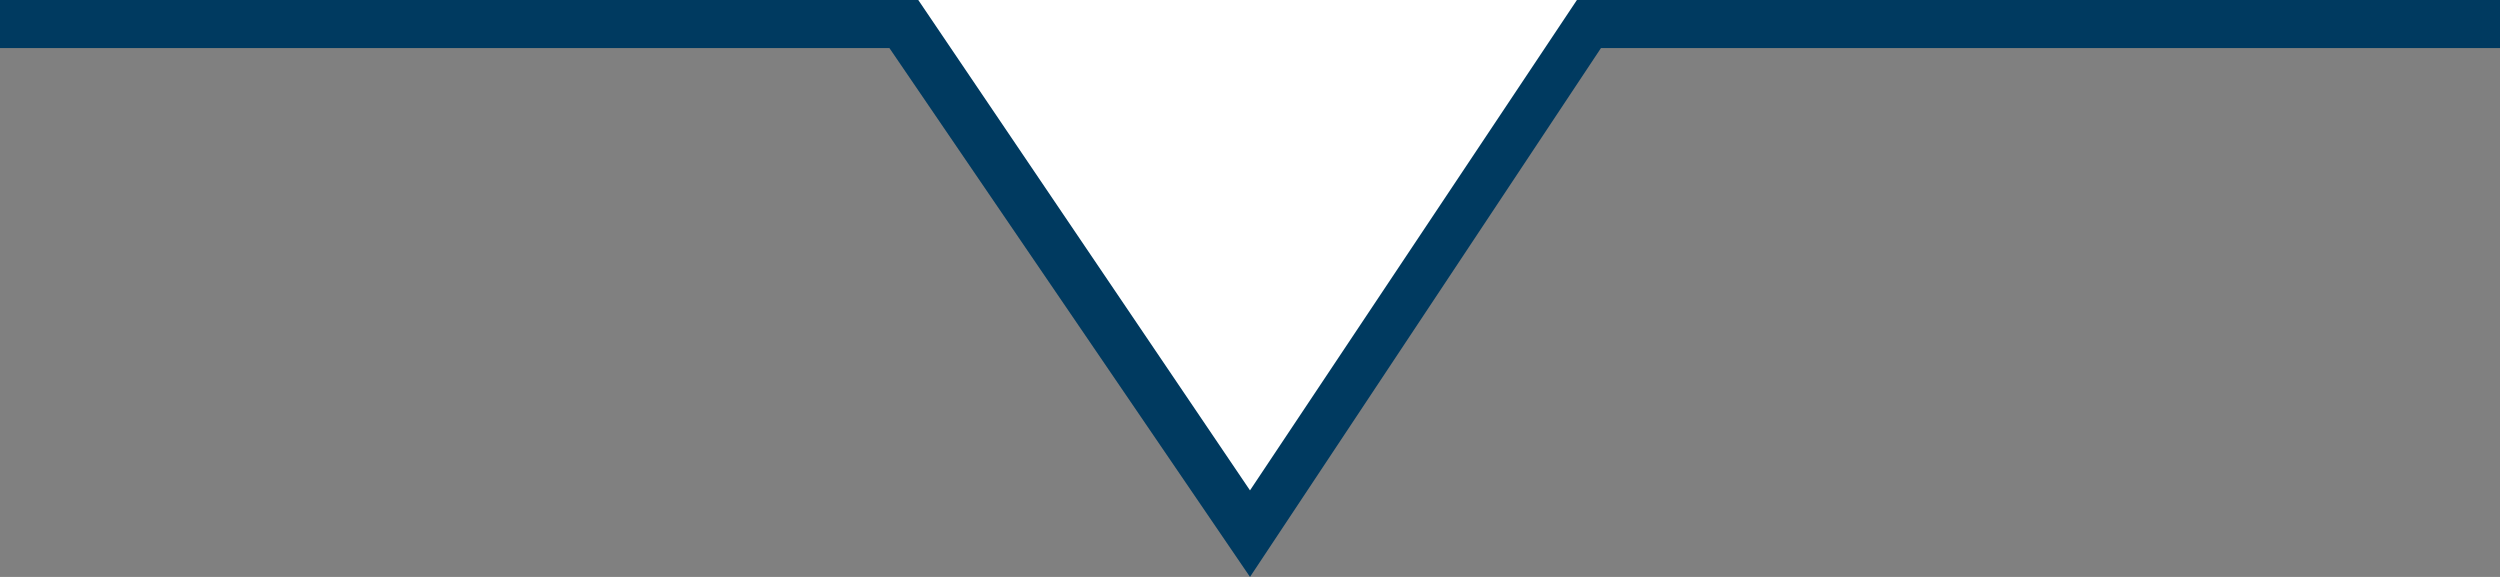 <svg xmlns="http://www.w3.org/2000/svg" width="52" height="12"><rect width="100%" height="100%" fill="#808080" stroke="none"/><path fill="#fff" d="M18.8 0h14.6L26 11.1z"/><path fill="#003a60" d="M26 12L18.5 1H0V0h19.1L26 10.2 32.8 0H52v1H33.3z"/></svg>